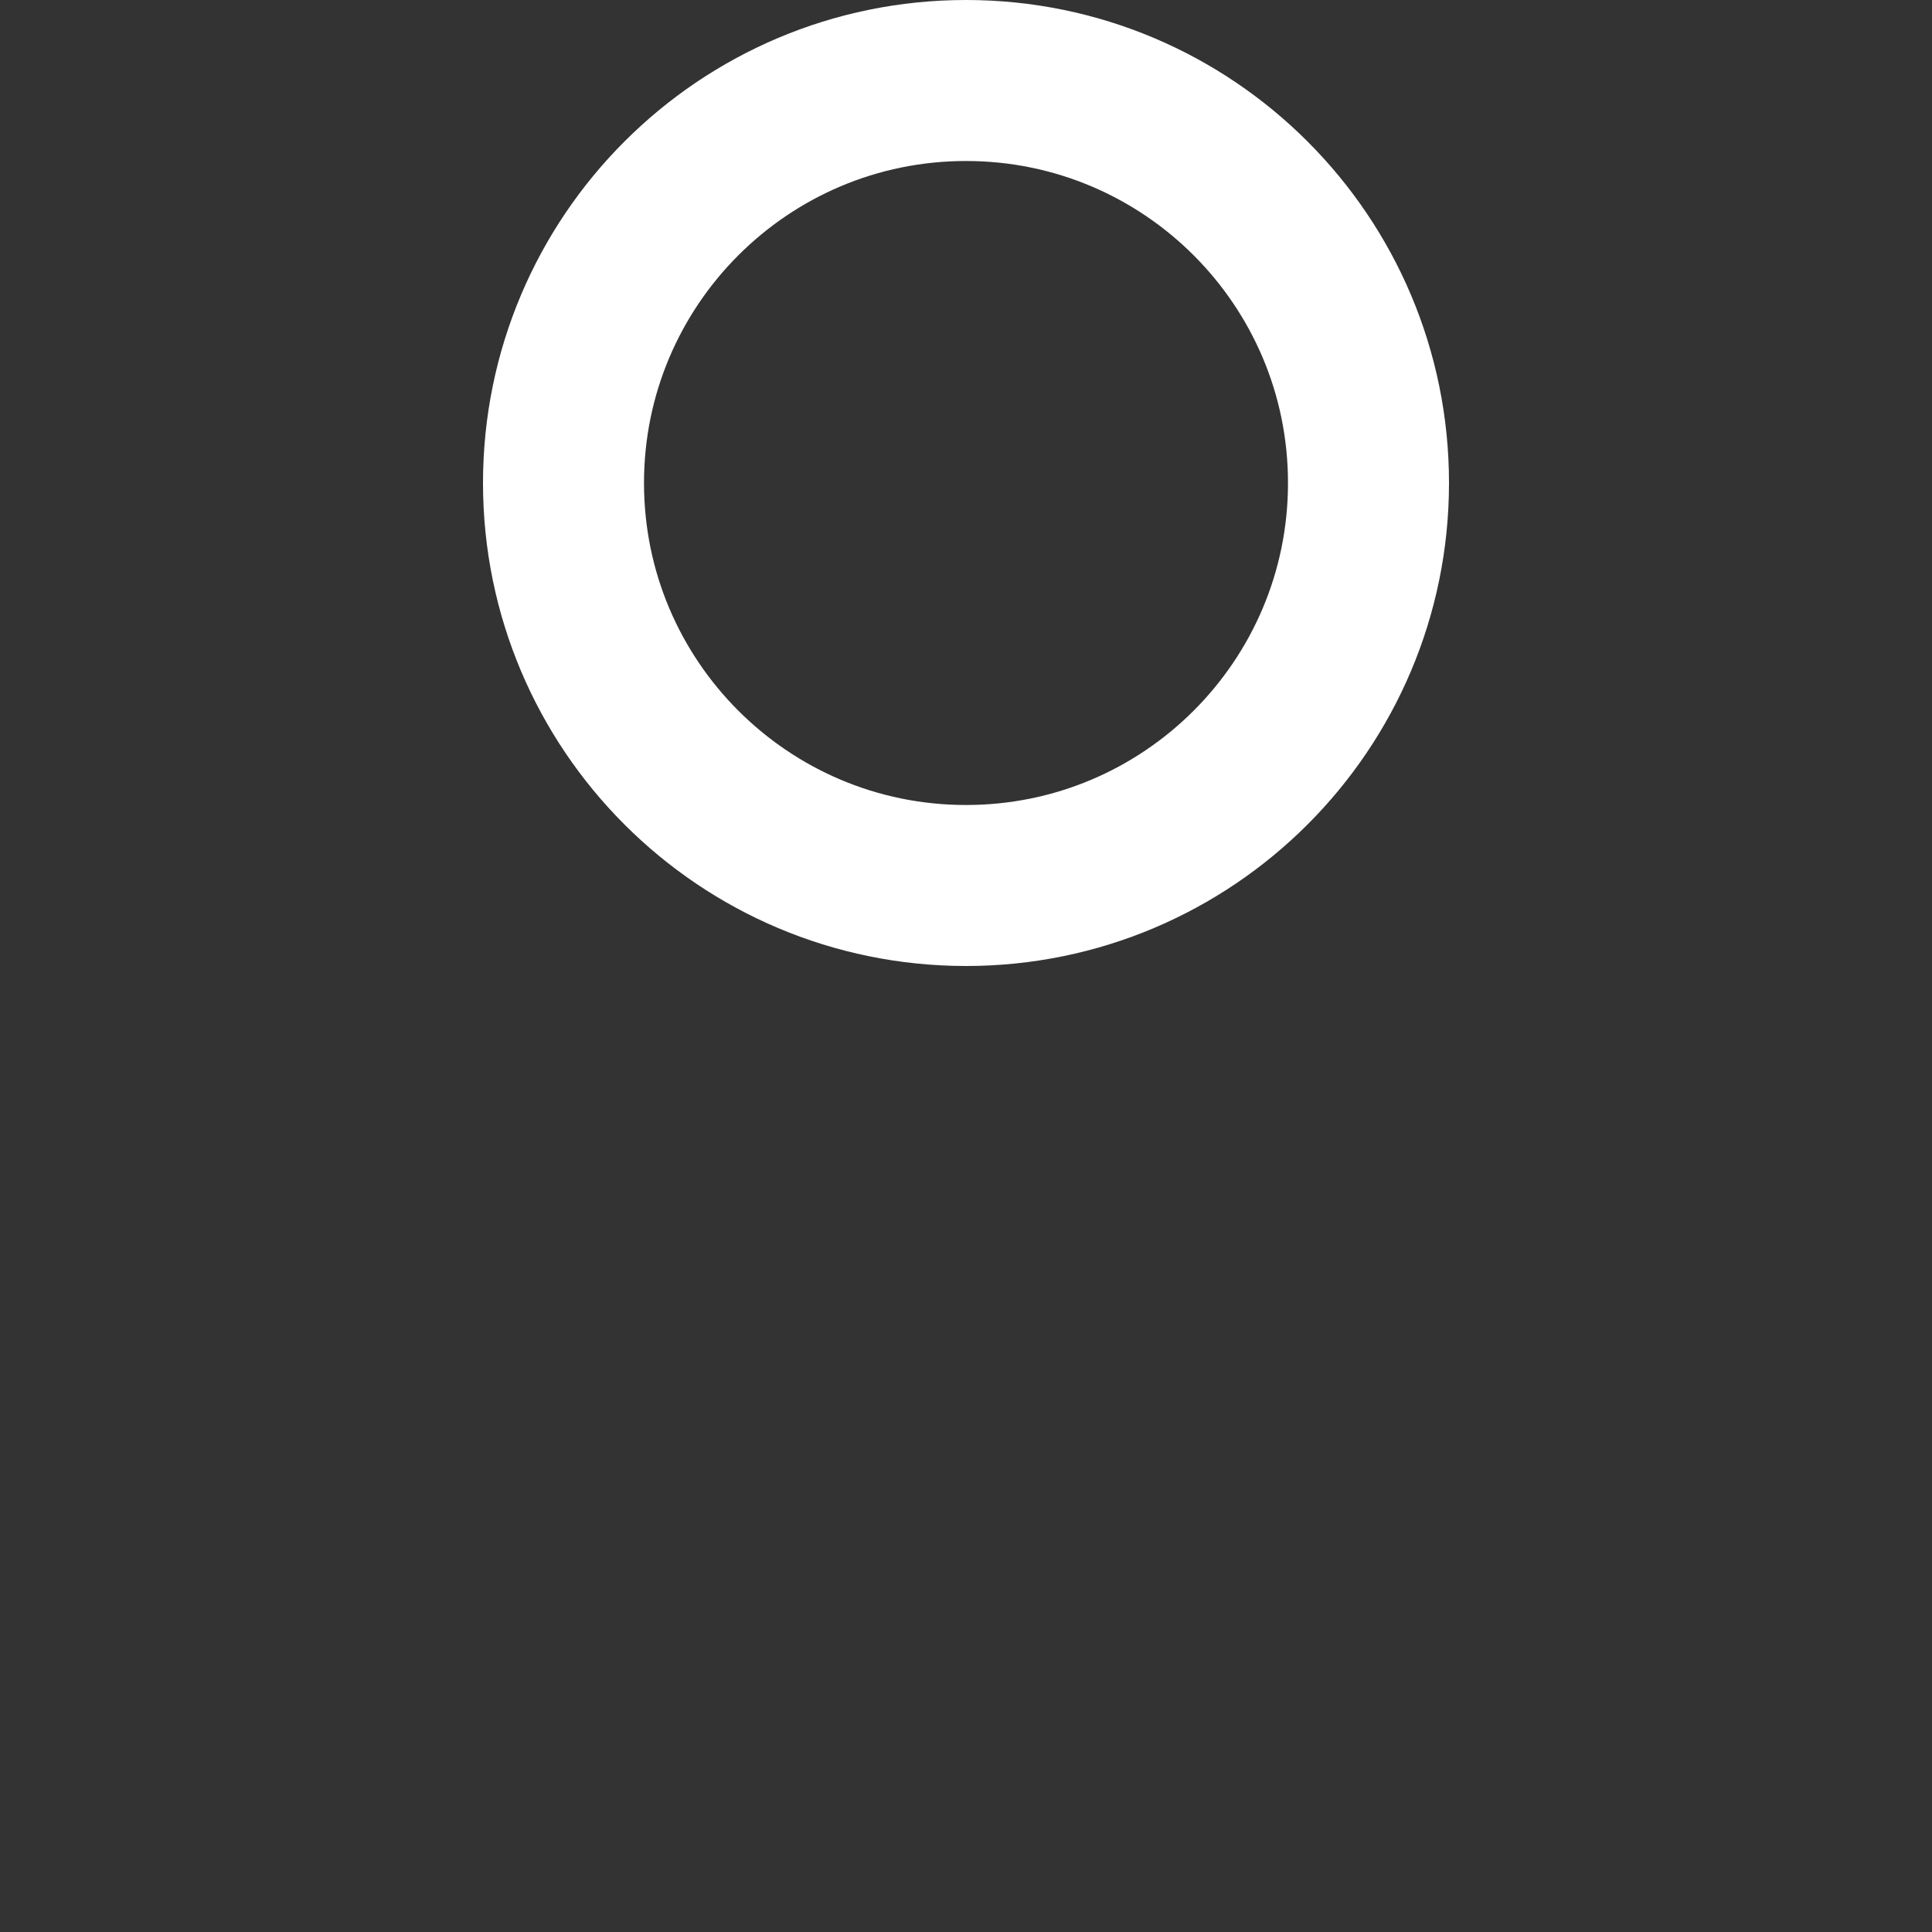<svg width="24" height="24" viewBox="0 0 24 24" fill="none" xmlns="http://www.w3.org/2000/svg">
<rect x="0" y="0" width="24" height="24" fill="#333333" stroke="none"/>
<path fill-rule="evenodd" clip-rule="evenodd" d="M12 11C14.761 11 17 8.761 17 6C17 3.239 14.761 1 12 1C9.239 1 7 3.239 7 6C7 8.761 9.239 11 12 11Z" stroke="white" stroke-width="2"/>
</svg>
